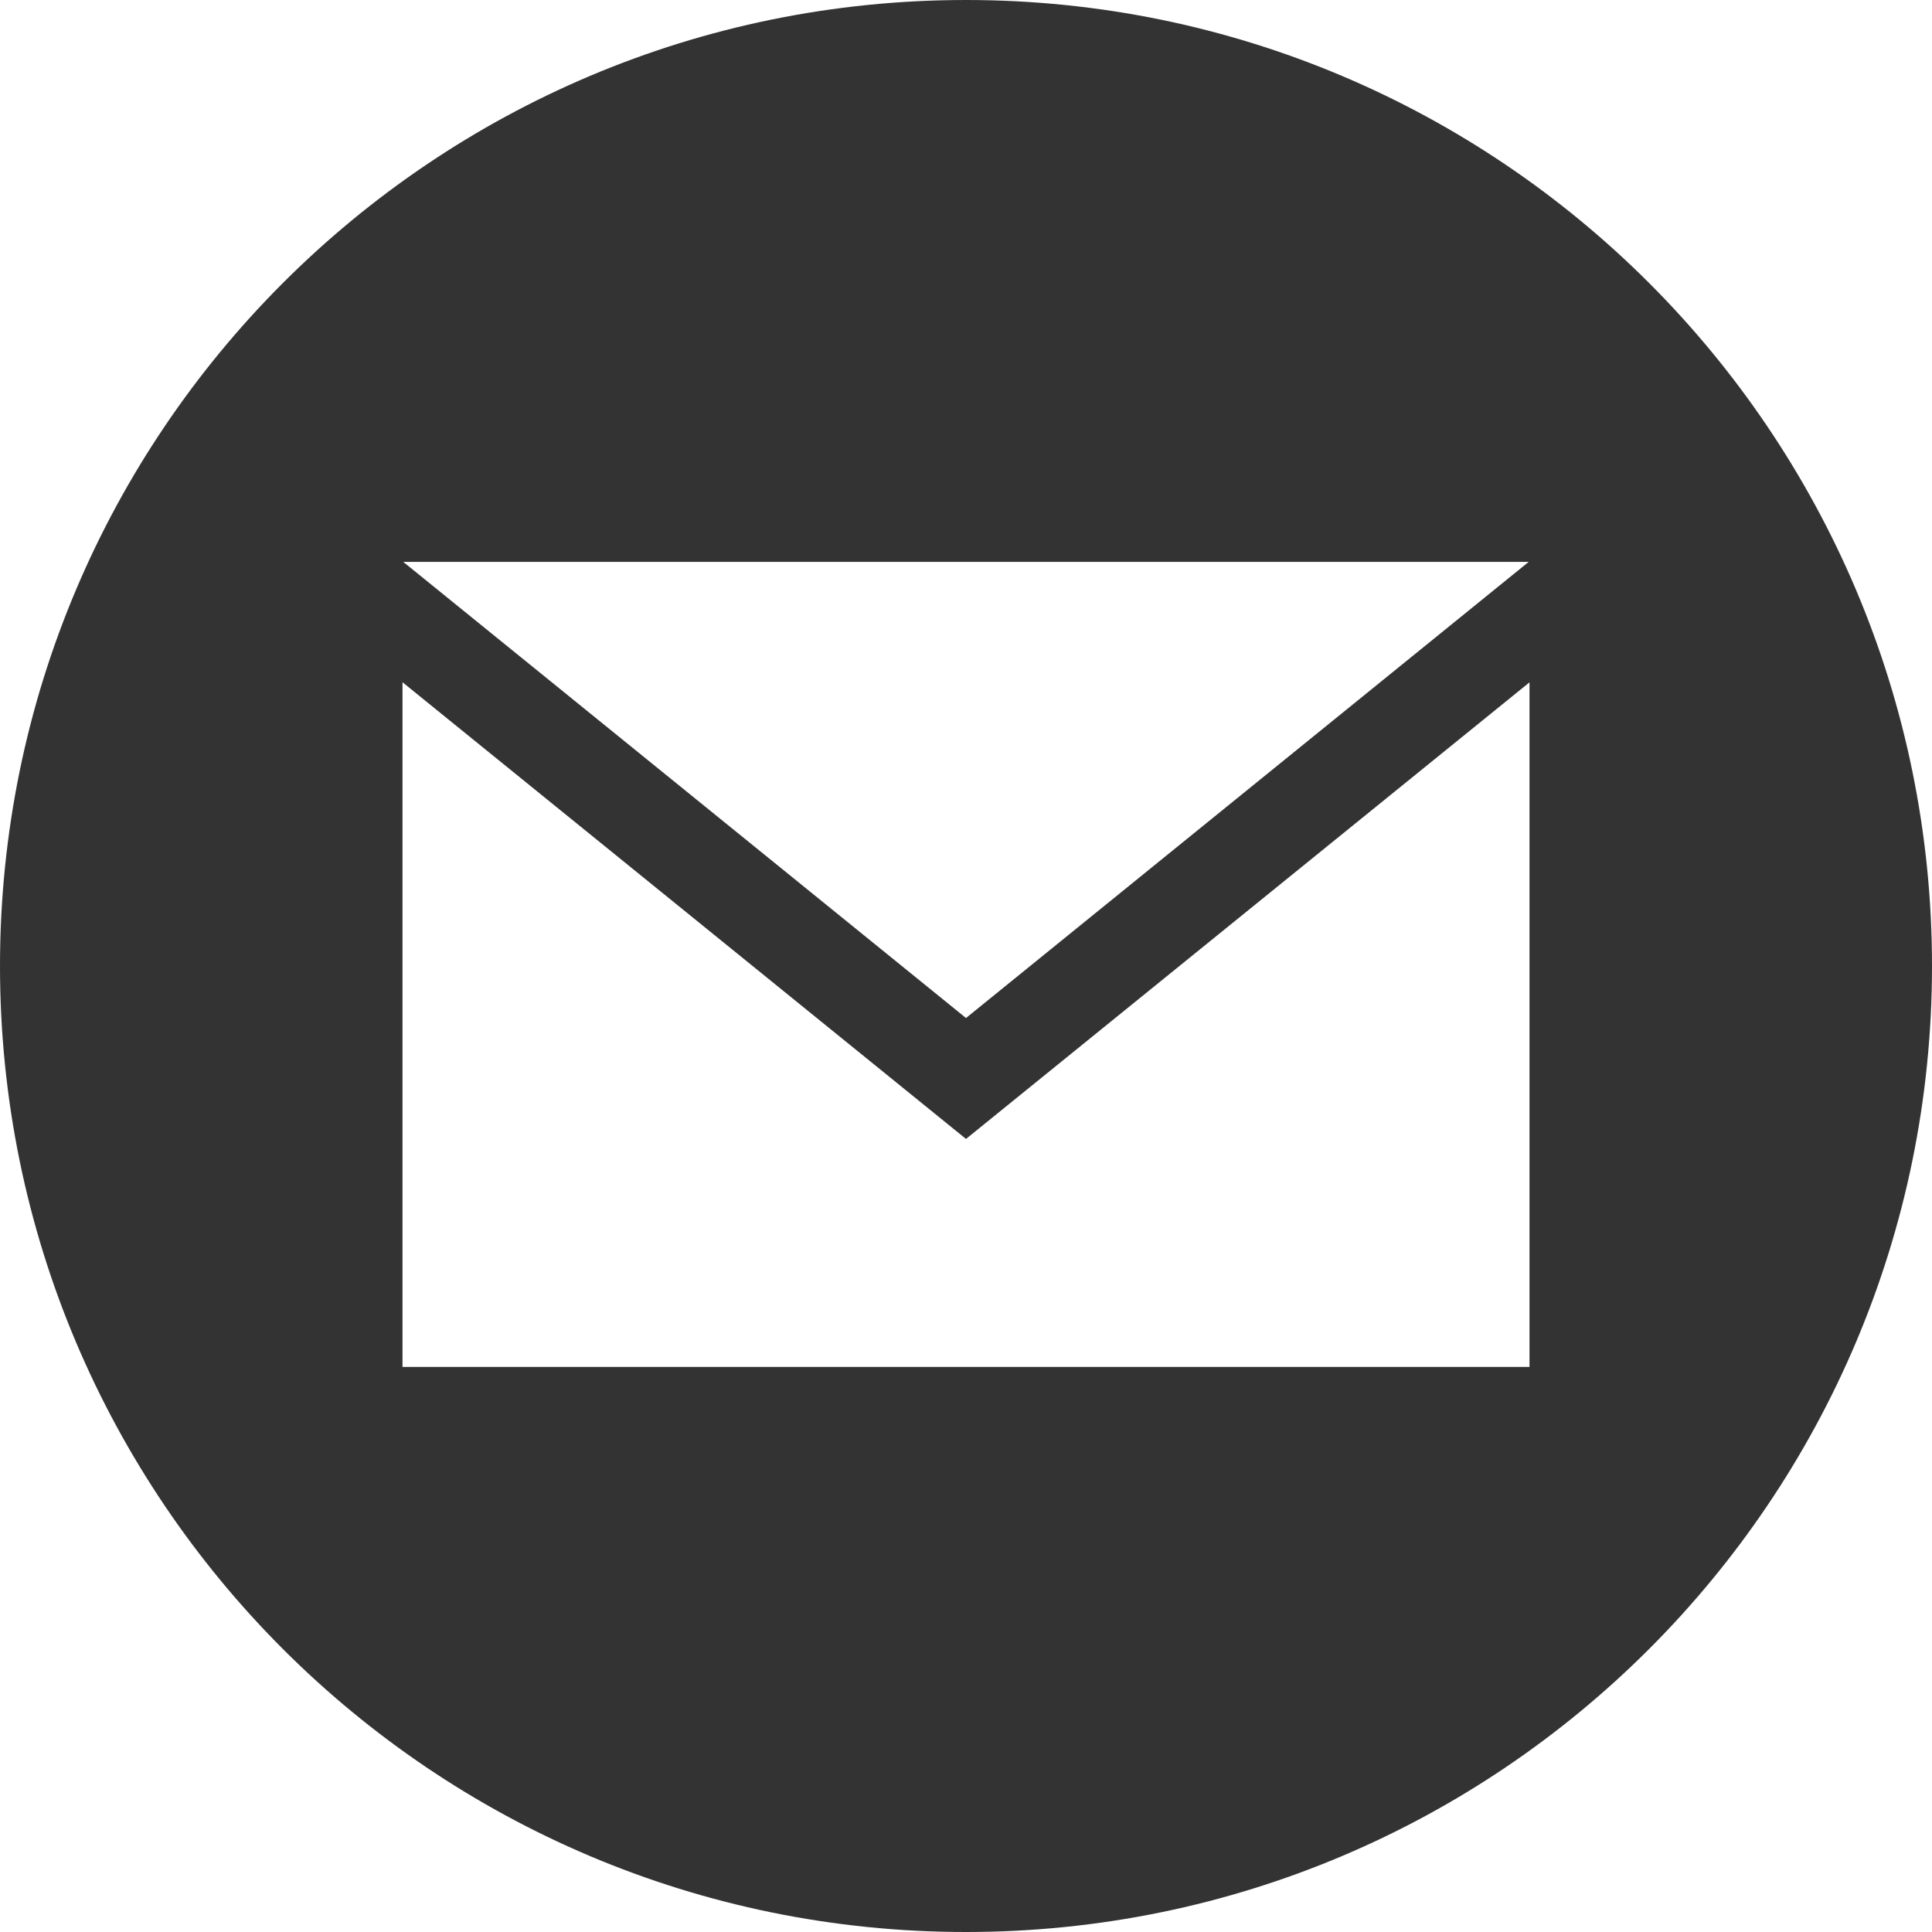 <svg width="39" height="39" viewBox="0 0 39 39" fill="none" xmlns="http://www.w3.org/2000/svg">
<path d="M19.5 0C8.731 0 0 8.731 0 19.5C0 30.269 8.731 39 19.5 39C30.269 39 39 30.269 39 19.5C39 8.731 30.269 0 19.5 0ZM30.859 11.342L19.5 20.55L8.14 11.342H30.859ZM30.875 27.593H8.125V13.772L19.5 22.991L30.875 13.774V27.593Z" fill="#333333"/>
</svg>
